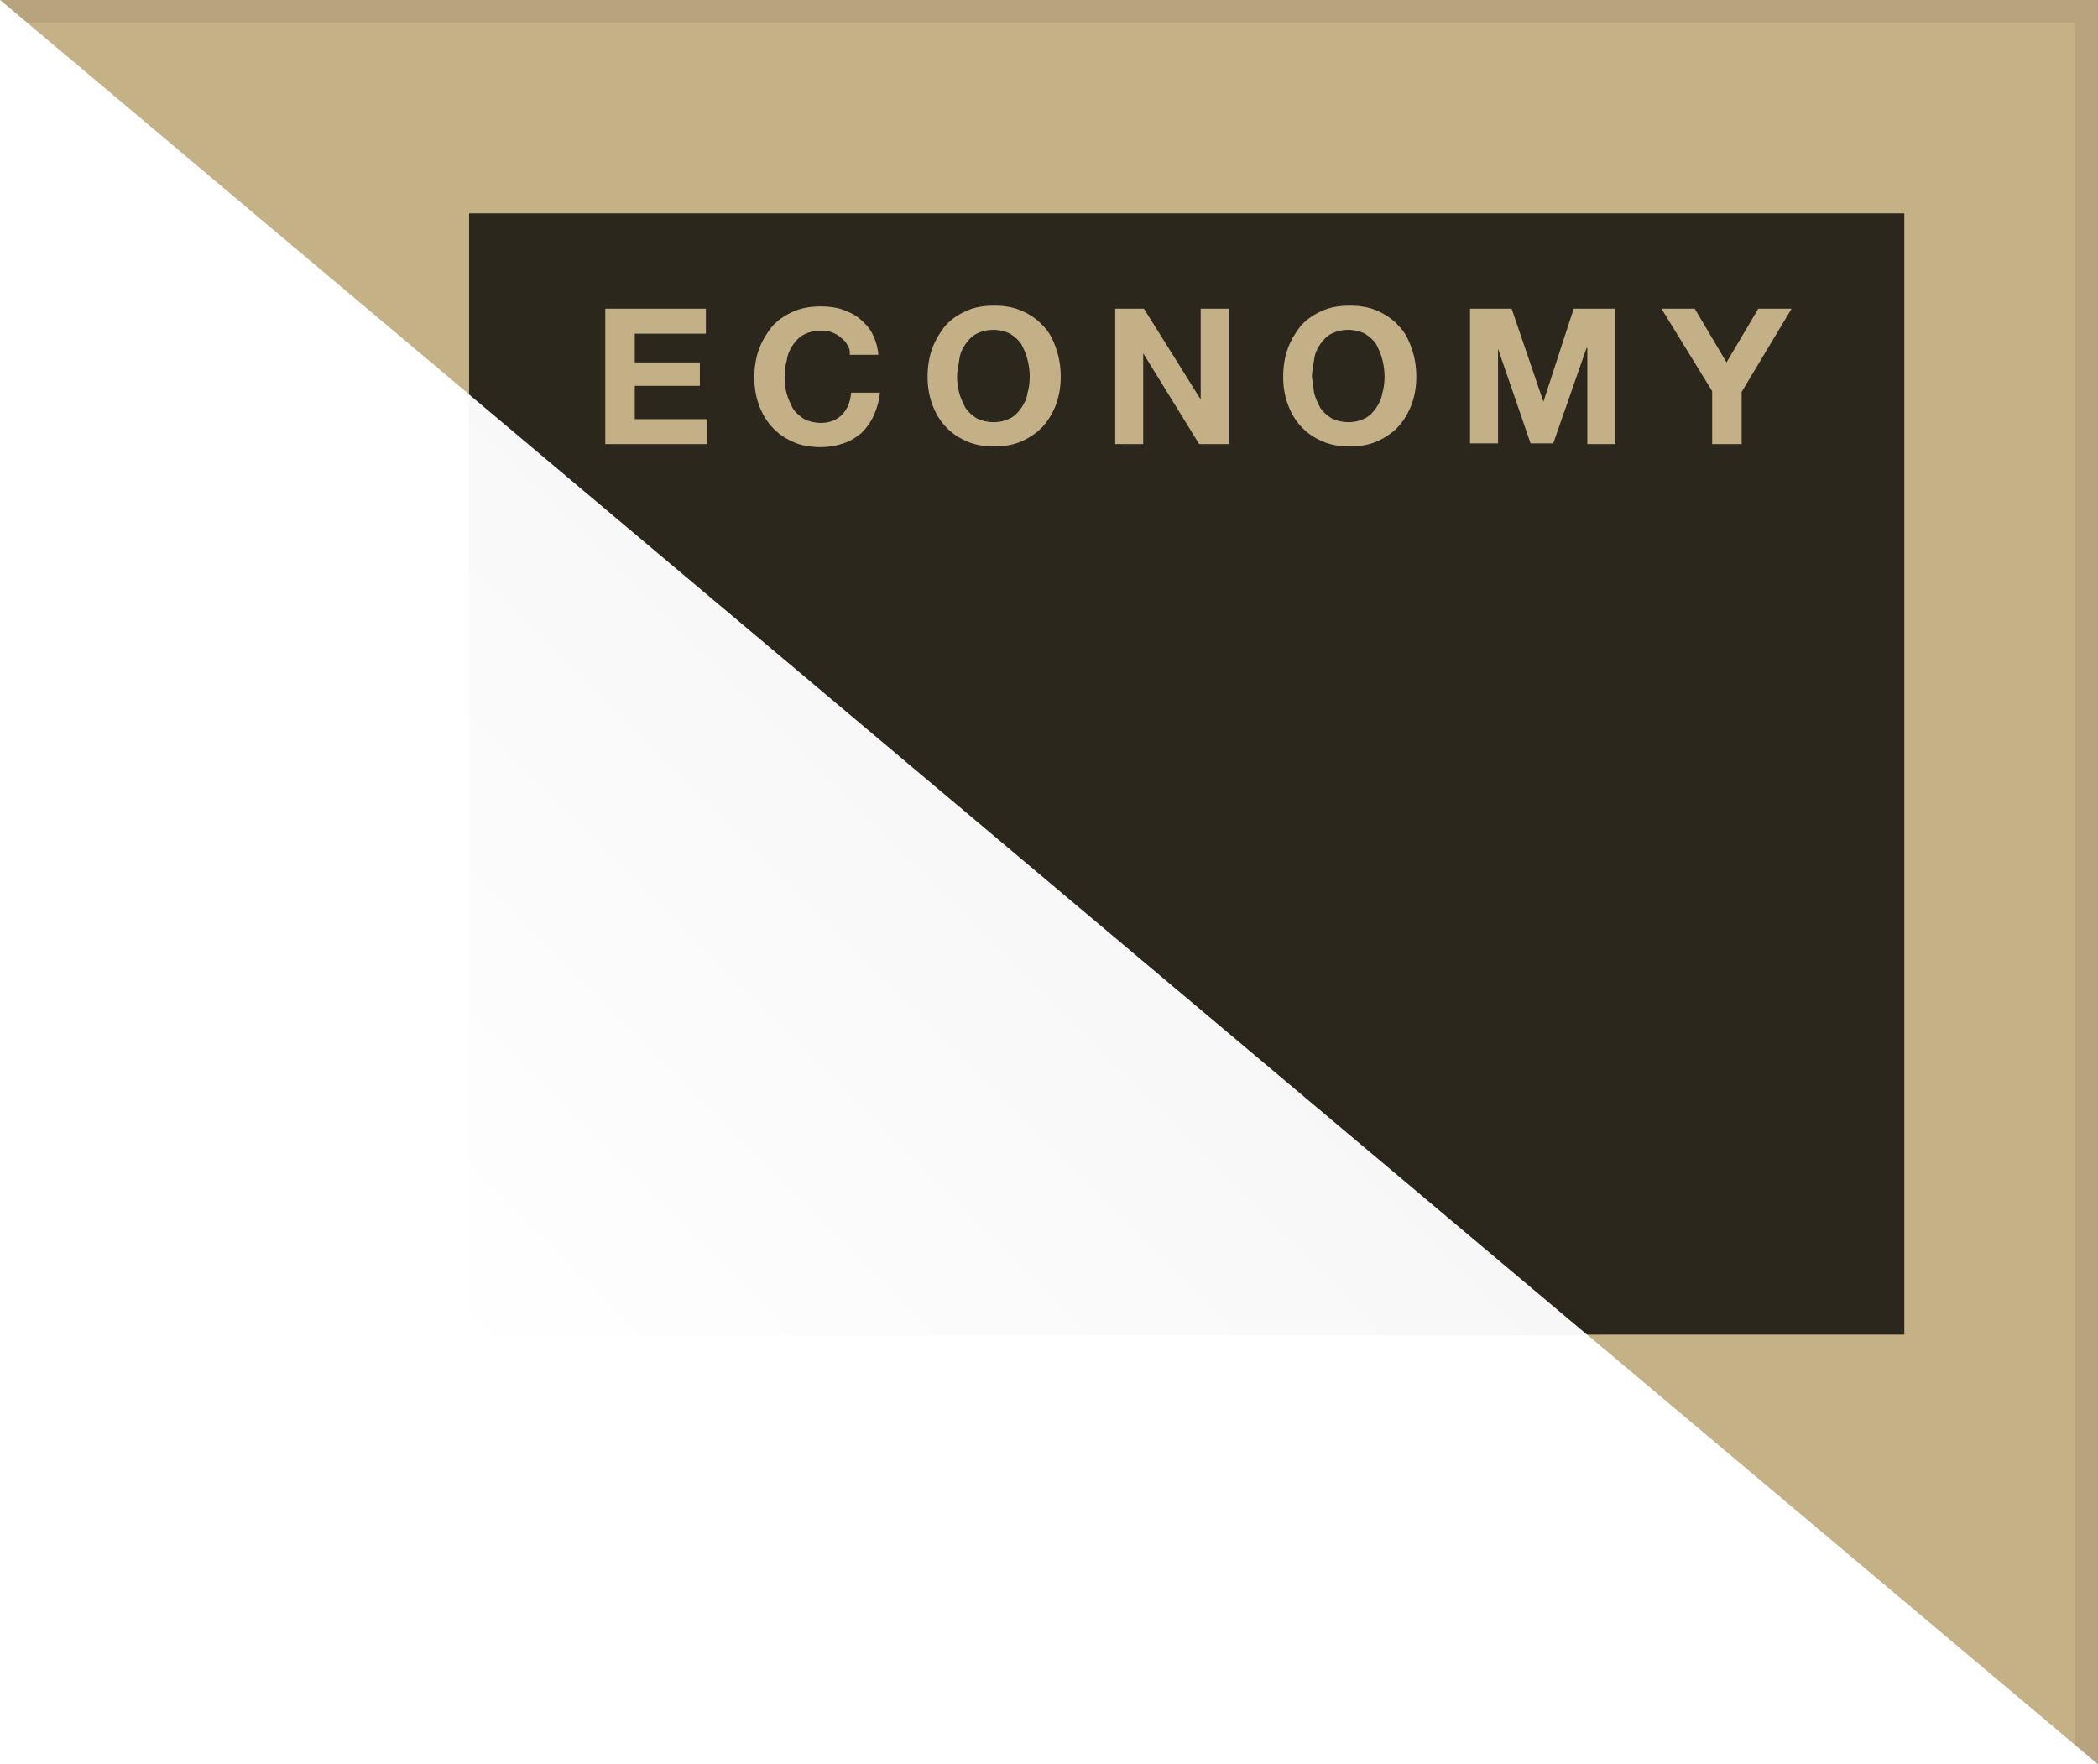 <?xml version="1.0" encoding="utf-8"?>
<!-- Generator: Adobe Illustrator 26.1.0, SVG Export Plug-In . SVG Version: 6.00 Build 0)  -->
<svg version="1.1" id="Layer_1" xmlns="http://www.w3.org/2000/svg" xmlns:xlink="http://www.w3.org/1999/xlink" x="0px" y="0px"
	 viewBox="0 0 277.3 233.2" style="enable-background:new 0 0 277.3 233.2;" xml:space="preserve">
<style type="text/css">
	.st0{fill:#B7A47E;}
	.st1{fill:#C4B186;}
	.st2{fill:#DEE0E1;}
	.st3{fill:#2B271D;}
	.st4{fill:#FFFFFF;}
	.st5{fill:url(#SVGID_1_);fill-opacity:3.000000e-02;}
	.st6{fill:#C3B086;}
</style>
<rect y="0" class="st0" width="277.3" height="233.2"/>
<rect y="3" class="st1" width="274.3" height="230.2"/>
<polyline class="st2" points="277.3,233.2 0,233.2 0,0 "/>
<path class="st3" d="M62,28.2v148.2h189.7V28.2H62z"/>
<polygon class="st4" points="277.3,233.2 0,233.2 0,0 "/>
<linearGradient id="SVGID_1_" gradientUnits="userSpaceOnUse" x1="67.975" y1="790.475" x2="142.925" y2="715.525" gradientTransform="matrix(1 0 0 1 0 -608)">
	<stop  offset="0" style="stop-color:#FFFFFF"/>
	<stop  offset="1" style="stop-color:#000000"/>
</linearGradient>
<path class="st5" d="M163.8,136.1L62,50.5v126h149.9l-12.6-10.6"/>
<g>
	<path class="st6" d="M93.3,40.8v3.3h-9.4v3.8h8.6V51h-8.6v4.4h9.6v3.3H80V40.8H93.3z"/>
	<path class="st6" d="M112,45.6c-0.2-0.4-0.5-0.7-0.9-1c-0.3-0.3-0.7-0.5-1.2-0.7s-0.9-0.2-1.4-0.2c-0.9,0-1.6,0.2-2.2,0.5
		c-0.6,0.3-1.1,0.8-1.5,1.4c-0.4,0.6-0.7,1.2-0.8,2c-0.2,0.7-0.3,1.5-0.3,2.3c0,0.8,0.1,1.5,0.3,2.2c0.2,0.7,0.5,1.3,0.8,1.9
		c0.4,0.6,0.9,1,1.5,1.4c0.6,0.3,1.4,0.5,2.2,0.5c1.2,0,2.1-0.4,2.8-1.1c0.7-0.7,1.1-1.7,1.2-2.9h3.8c-0.1,1.1-0.4,2.1-0.8,3
		s-1,1.7-1.6,2.3c-0.7,0.6-1.5,1.1-2.4,1.4c-0.9,0.3-1.9,0.5-3,0.5c-1.4,0-2.6-0.2-3.7-0.7c-1.1-0.5-2-1.1-2.8-2s-1.3-1.8-1.7-2.9
		c-0.4-1.1-0.6-2.3-0.6-3.6c0-1.3,0.2-2.6,0.6-3.7c0.4-1.1,1-2.1,1.7-3c0.8-0.9,1.7-1.5,2.8-2c1.1-0.5,2.3-0.7,3.7-0.7
		c1,0,1.9,0.1,2.8,0.4c0.9,0.3,1.7,0.7,2.3,1.2s1.3,1.2,1.7,2c0.4,0.8,0.7,1.7,0.8,2.8h-3.8C112.4,46.3,112.2,45.9,112,45.6z"/>
	<path class="st6" d="M123.2,46.1c0.4-1.1,1-2.1,1.7-3c0.8-0.9,1.7-1.5,2.8-2s2.3-0.7,3.7-0.7c1.4,0,2.6,0.2,3.7,0.7s2,1.1,2.8,2
		c0.8,0.8,1.3,1.8,1.7,3c0.4,1.1,0.6,2.4,0.6,3.7c0,1.3-0.2,2.5-0.6,3.6c-0.4,1.1-1,2.1-1.7,2.9s-1.7,1.5-2.8,2s-2.3,0.7-3.7,0.7
		c-1.4,0-2.6-0.2-3.7-0.7s-2-1.1-2.8-2s-1.3-1.8-1.7-2.9c-0.4-1.1-0.6-2.3-0.6-3.6C122.6,48.5,122.8,47.2,123.2,46.1z M126.8,52
		c0.2,0.7,0.5,1.3,0.8,1.9c0.4,0.6,0.9,1,1.5,1.4c0.6,0.3,1.4,0.5,2.2,0.5c0.9,0,1.6-0.2,2.2-0.5c0.6-0.3,1.1-0.8,1.5-1.4
		c0.4-0.6,0.7-1.2,0.8-1.9c0.2-0.7,0.3-1.4,0.3-2.2c0-0.8-0.1-1.5-0.3-2.3s-0.5-1.4-0.8-2c-0.4-0.6-0.9-1-1.5-1.4
		c-0.6-0.3-1.4-0.5-2.2-0.5c-0.9,0-1.6,0.2-2.2,0.5c-0.6,0.3-1.1,0.8-1.5,1.4c-0.4,0.6-0.7,1.2-0.8,2s-0.3,1.5-0.3,2.3
		C126.5,50.5,126.6,51.3,126.8,52z"/>
	<path class="st6" d="M151.2,40.8l7.5,12h0v-12h3.7v17.9h-3.9l-7.4-12h0v12h-3.7V40.8H151.2z"/>
	<path class="st6" d="M170.2,46.1c0.4-1.1,1-2.1,1.7-3c0.8-0.9,1.7-1.5,2.8-2s2.3-0.7,3.7-0.7c1.4,0,2.6,0.2,3.7,0.7s2,1.1,2.8,2
		c0.8,0.8,1.3,1.8,1.7,3c0.4,1.1,0.6,2.4,0.6,3.7c0,1.3-0.2,2.5-0.6,3.6c-0.4,1.1-1,2.1-1.7,2.9s-1.7,1.5-2.8,2s-2.3,0.7-3.7,0.7
		c-1.4,0-2.6-0.2-3.7-0.7s-2-1.1-2.8-2s-1.3-1.8-1.7-2.9c-0.4-1.1-0.6-2.3-0.6-3.6C169.6,48.5,169.8,47.2,170.2,46.1z M173.7,52
		c0.2,0.7,0.5,1.3,0.8,1.9c0.4,0.6,0.9,1,1.5,1.4c0.6,0.3,1.4,0.5,2.2,0.5c0.9,0,1.6-0.2,2.2-0.5c0.6-0.3,1.1-0.8,1.5-1.4
		c0.4-0.6,0.7-1.2,0.8-1.9c0.2-0.7,0.3-1.4,0.3-2.2c0-0.8-0.1-1.5-0.3-2.3s-0.5-1.4-0.8-2c-0.4-0.6-0.9-1-1.5-1.4
		c-0.6-0.3-1.4-0.5-2.2-0.5c-0.9,0-1.6,0.2-2.2,0.5c-0.6,0.3-1.1,0.8-1.5,1.4c-0.4,0.6-0.7,1.2-0.8,2s-0.3,1.5-0.3,2.3
		C173.5,50.5,173.6,51.3,173.7,52z"/>
	<path class="st6" d="M199.8,40.8l4.2,12.3h0l4-12.3h5.5v17.9h-3.7V46h-0.1l-4.4,12.6h-3L198,46.1h0v12.5h-3.7V40.8H199.8z"/>
	<path class="st6" d="M219.6,40.8h4.4l4.2,7.1l4.2-7.1h4.4l-6.6,11v6.9h-3.9v-7L219.6,40.8z"/>
</g>
</svg>
